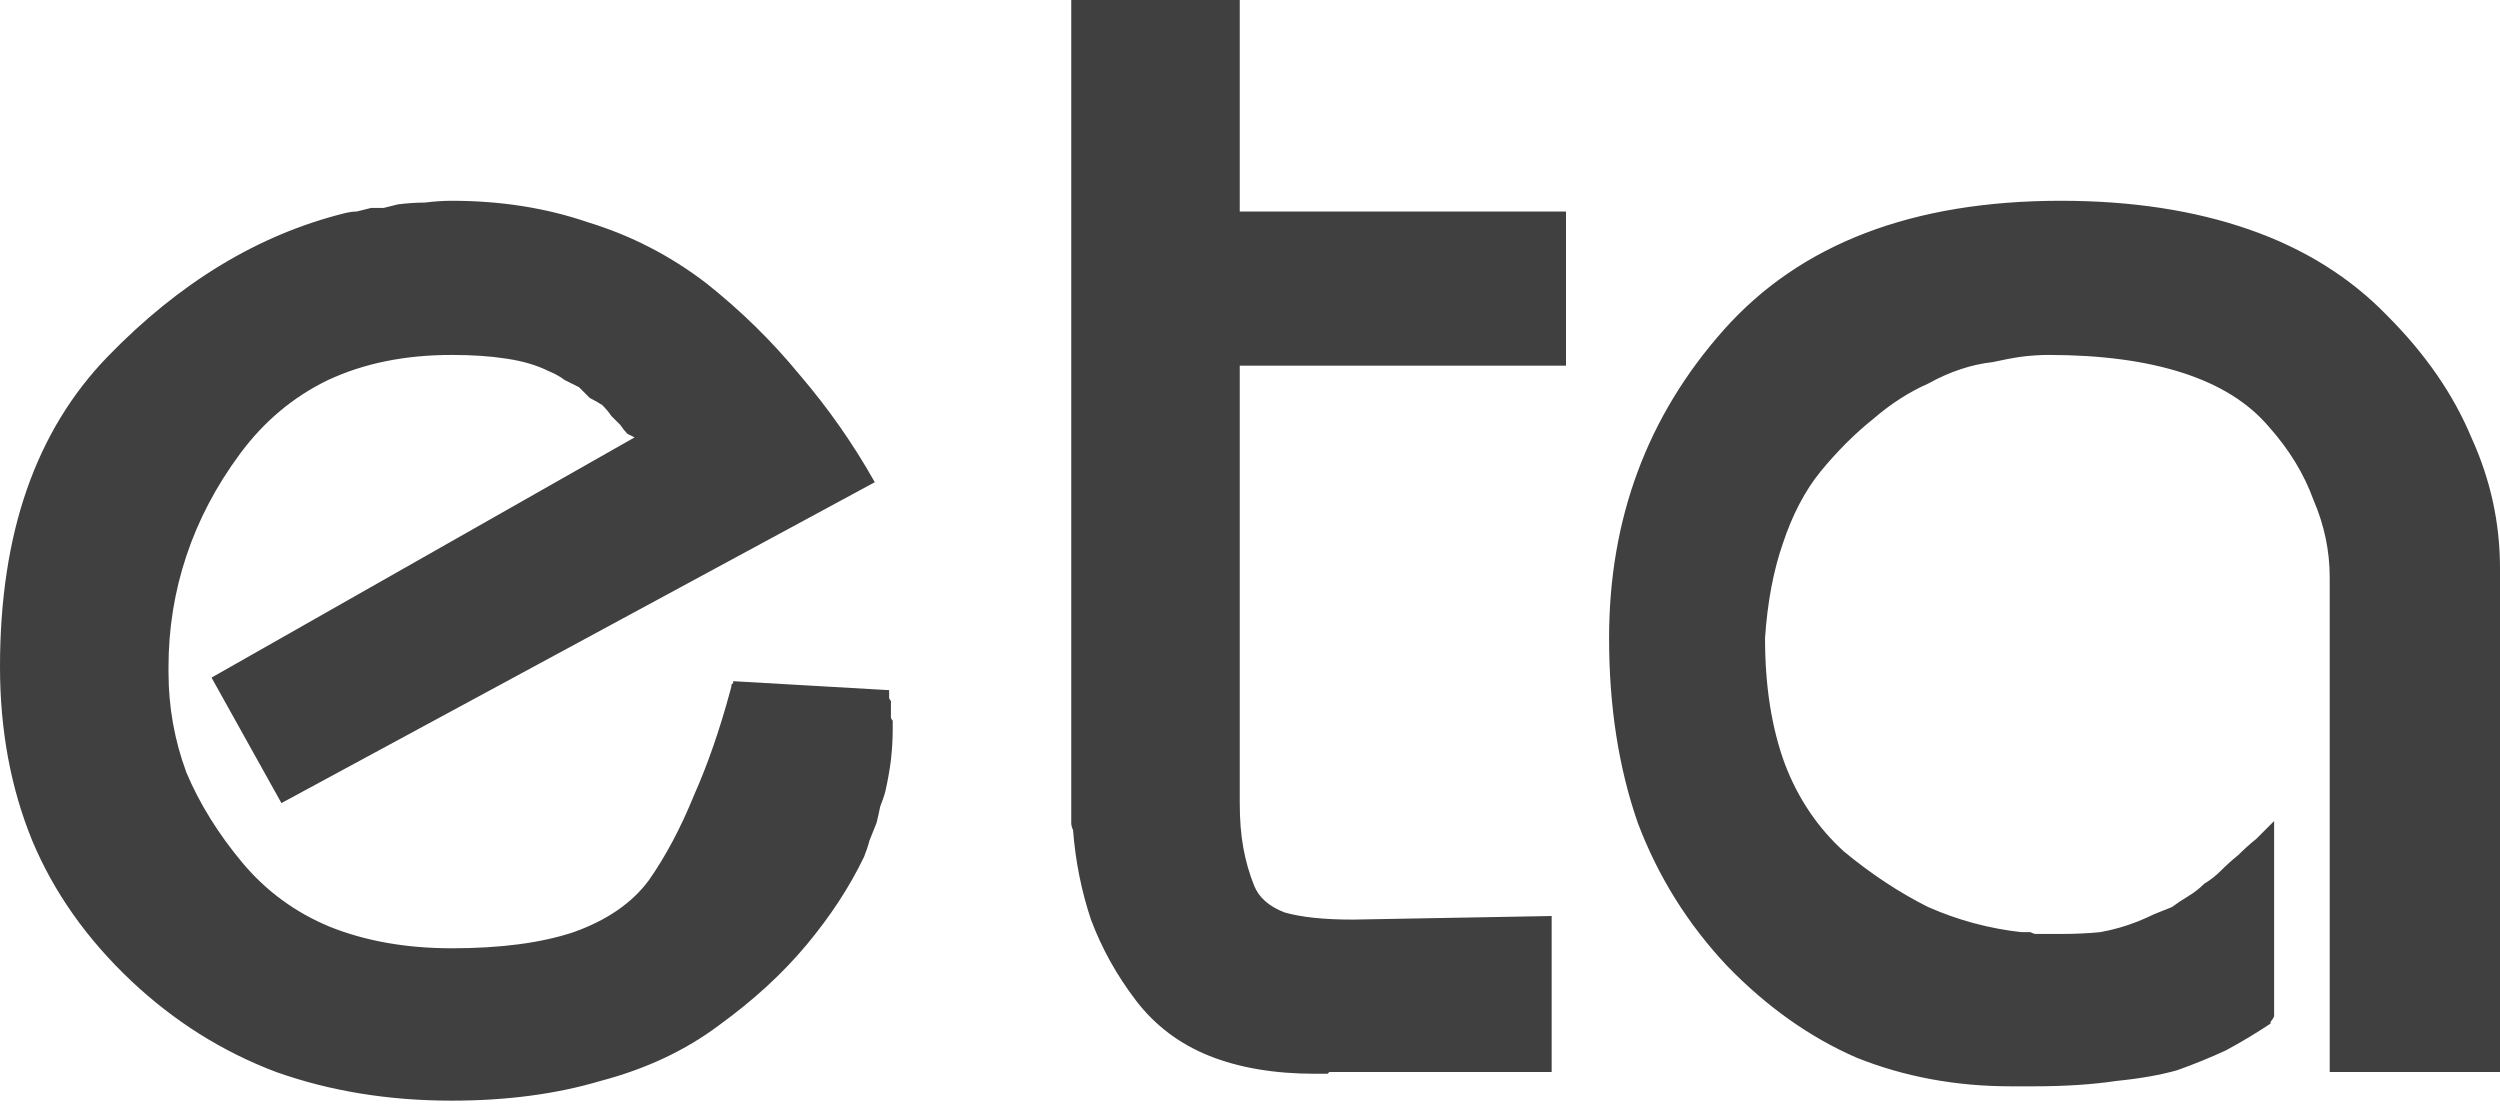 <?xml version="1.0" encoding="UTF-8"?>
<svg width="512px" height="226px" viewBox="0 0 512 226" version="1.1" xmlns="http://www.w3.org/2000/svg" preserveAspectRatio="xMidYMid">
    <title>eta</title>
    <g>
        <path d="M92.515,41.118 C102.55,41.118 111.85,42.586 120.417,45.523 C129.228,48.216 137.304,52.376 144.647,58.006 C151.744,63.635 158.108,69.876 163.737,76.729 C169.611,83.582 174.751,90.924 179.156,98.756 L57.638,164.471 L43.321,138.773 L129.962,89.578 L128.493,88.844 L128.493,88.844 C128.004,88.354 127.514,87.743 127.025,87.008 L125.189,85.173 C124.7,84.438 124.088,83.704 123.354,82.97 C122.619,82.48 121.763,81.991 120.784,81.501 L118.581,79.299 L118.581,79.299 L115.644,77.83 L115.644,77.83 C114.665,77.096 113.564,76.484 112.34,75.995 C109.99,74.82 107.19,73.983 103.938,73.485 L103.529,73.425 C100.347,72.935 96.676,72.691 92.515,72.691 C82.97,72.691 74.526,74.404 67.184,77.83 C60.086,81.257 54.09,86.274 49.195,92.882 C44.3,99.491 40.628,106.466 38.181,113.808 C35.733,121.151 34.51,128.738 34.51,136.57 L34.51,137.671 C34.51,144.769 35.733,151.622 38.181,158.23 C40.873,164.594 44.667,170.713 49.562,176.587 C54.457,182.461 60.453,186.866 67.551,189.803 C74.893,192.74 83.215,194.208 92.515,194.208 C102.55,194.208 110.871,193.107 117.48,190.904 C124.333,188.457 129.472,184.908 132.899,180.258 C136.325,175.363 139.385,169.611 142.077,163.003 C144.922,156.601 147.423,149.396 149.579,141.386 L149.787,140.608 L149.787,140.241 L150.154,139.874 L150.154,139.507 L182.093,141.343 L182.093,142.811 C182.093,143.056 182.216,143.301 182.461,143.545 L182.461,146.85 C182.461,147.094 182.583,147.339 182.828,147.584 L182.828,149.419 C182.828,151.377 182.705,153.458 182.461,155.66 C182.216,157.618 181.849,159.699 181.359,161.902 C181.114,162.881 180.747,163.982 180.258,165.206 C180.013,166.429 179.768,167.531 179.524,168.51 L178.055,172.181 C177.81,173.16 177.443,174.261 176.954,175.485 C174.017,181.604 170.101,187.6 165.206,193.474 C160.311,199.348 154.314,204.855 147.217,209.995 C140.364,215.135 132.287,218.928 122.986,221.376 C113.931,224.068 103.774,225.414 92.515,225.414 C79.543,225.414 67.551,223.456 56.537,219.54 C45.523,215.379 35.611,209.138 26.8,200.817 C17.744,192.25 11.014,182.705 6.608,172.181 C2.203,161.412 -1.13686838e-13,149.542 -1.13686838e-13,136.57 C-1.13686838e-13,122.864 1.836,110.749 5.507,100.225 C9.178,89.701 14.685,80.645 22.027,73.058 C29.37,65.47 37.08,59.229 45.156,54.334 C53.233,49.439 61.677,45.89 70.488,43.688 C71.467,43.443 72.323,43.321 73.058,43.321 L75.995,42.586 L78.564,42.586 L81.501,41.852 C83.459,41.607 85.295,41.485 87.008,41.485 C88.966,41.24 90.802,41.118 92.515,41.118 Z M422.055,41.118 C436.495,41.118 449.344,43.076 460.603,46.992 C471.861,50.908 481.284,56.782 488.871,64.614 C496.703,72.446 502.455,80.767 506.126,89.578 C510.042,98.144 512,107.078 512,116.378 L512,219.54 L477.123,219.54 L477.123,118.214 C477.123,112.829 476.022,107.567 473.819,102.428 C471.861,97.043 468.802,92.026 464.641,87.375 C460.48,82.48 454.606,78.809 447.019,76.362 C439.432,73.914 430.254,72.691 419.485,72.691 C417.772,72.691 415.936,72.813 413.978,73.058 C412.265,73.302 410.307,73.67 408.104,74.159 C405.901,74.404 403.698,74.893 401.496,75.627 C399.293,76.362 397.09,77.341 394.888,78.564 C390.972,80.278 387.178,82.725 383.507,85.907 C379.835,88.844 376.287,92.393 372.86,96.554 C369.678,100.47 367.108,105.365 365.15,111.239 C363.192,116.868 361.969,123.354 361.479,130.696 C361.479,140.486 362.825,149.052 365.518,156.395 C368.21,163.492 372.248,169.489 377.633,174.384 C383.262,179.034 389.014,182.828 394.888,185.765 C401.006,188.457 407.37,190.17 413.978,190.904 L415.814,190.904 C416.303,191.149 416.67,191.271 416.915,191.271 L422.055,191.271 C424.992,191.271 427.684,191.149 430.131,190.904 C432.824,190.415 435.394,189.681 437.841,188.702 C439.065,188.212 440.166,187.723 441.145,187.233 L444.816,185.765 C445.795,185.03 446.897,184.296 448.12,183.562 C449.344,182.828 450.446,181.971 451.425,180.992 C452.648,180.258 453.75,179.401 454.729,178.422 C455.952,177.198 457.176,176.097 458.4,175.118 C459.624,173.894 460.847,172.793 462.071,171.814 L465.742,168.143 L465.742,208.159 C465.525,208.594 465.307,208.933 465.09,209.174 L465.008,209.261 L465.008,209.628 C462.071,211.586 459.012,213.421 455.83,215.135 C452.648,216.603 449.344,217.949 445.918,219.173 C442.491,220.152 438.33,220.886 433.436,221.376 C428.541,222.11 422.911,222.477 416.548,222.477 L411.775,222.477 C400.517,222.477 389.993,220.519 380.203,216.603 C370.657,212.442 361.846,206.201 353.77,197.88 C345.693,189.313 339.574,179.524 335.413,168.51 C331.497,157.251 329.539,144.647 329.539,130.696 C329.539,118.459 331.497,107.078 335.413,96.554 C339.329,86.029 345.203,76.362 353.035,67.551 C360.867,58.74 370.535,52.132 382.038,47.726 C393.541,43.321 406.88,41.118 422.055,41.118 Z M253.901,0 L253.901,43.321 L320.717,43.321 L320.717,74.893 L253.901,74.893 L253.901,164.471 C253.901,167.898 254.145,170.957 254.635,173.65 C255.124,176.342 255.859,178.912 256.838,181.359 C257.816,183.807 259.897,185.642 263.079,186.866 C266.505,187.845 271.155,188.334 277.029,188.334 L317.78,187.6 L317.78,219.54 L272.257,219.54 L271.89,219.907 L269.32,219.907 C260.998,219.907 253.778,218.683 247.659,216.236 C241.541,213.788 236.523,209.995 232.607,204.855 C228.691,199.715 225.632,194.208 223.429,188.334 C221.471,182.461 220.247,176.342 219.758,169.978 C219.513,169.489 219.391,168.999 219.391,168.51 L219.391,0 L253.901,0 Z" fill="rgb(64,64,64)"></path>
    </g>
</svg>
